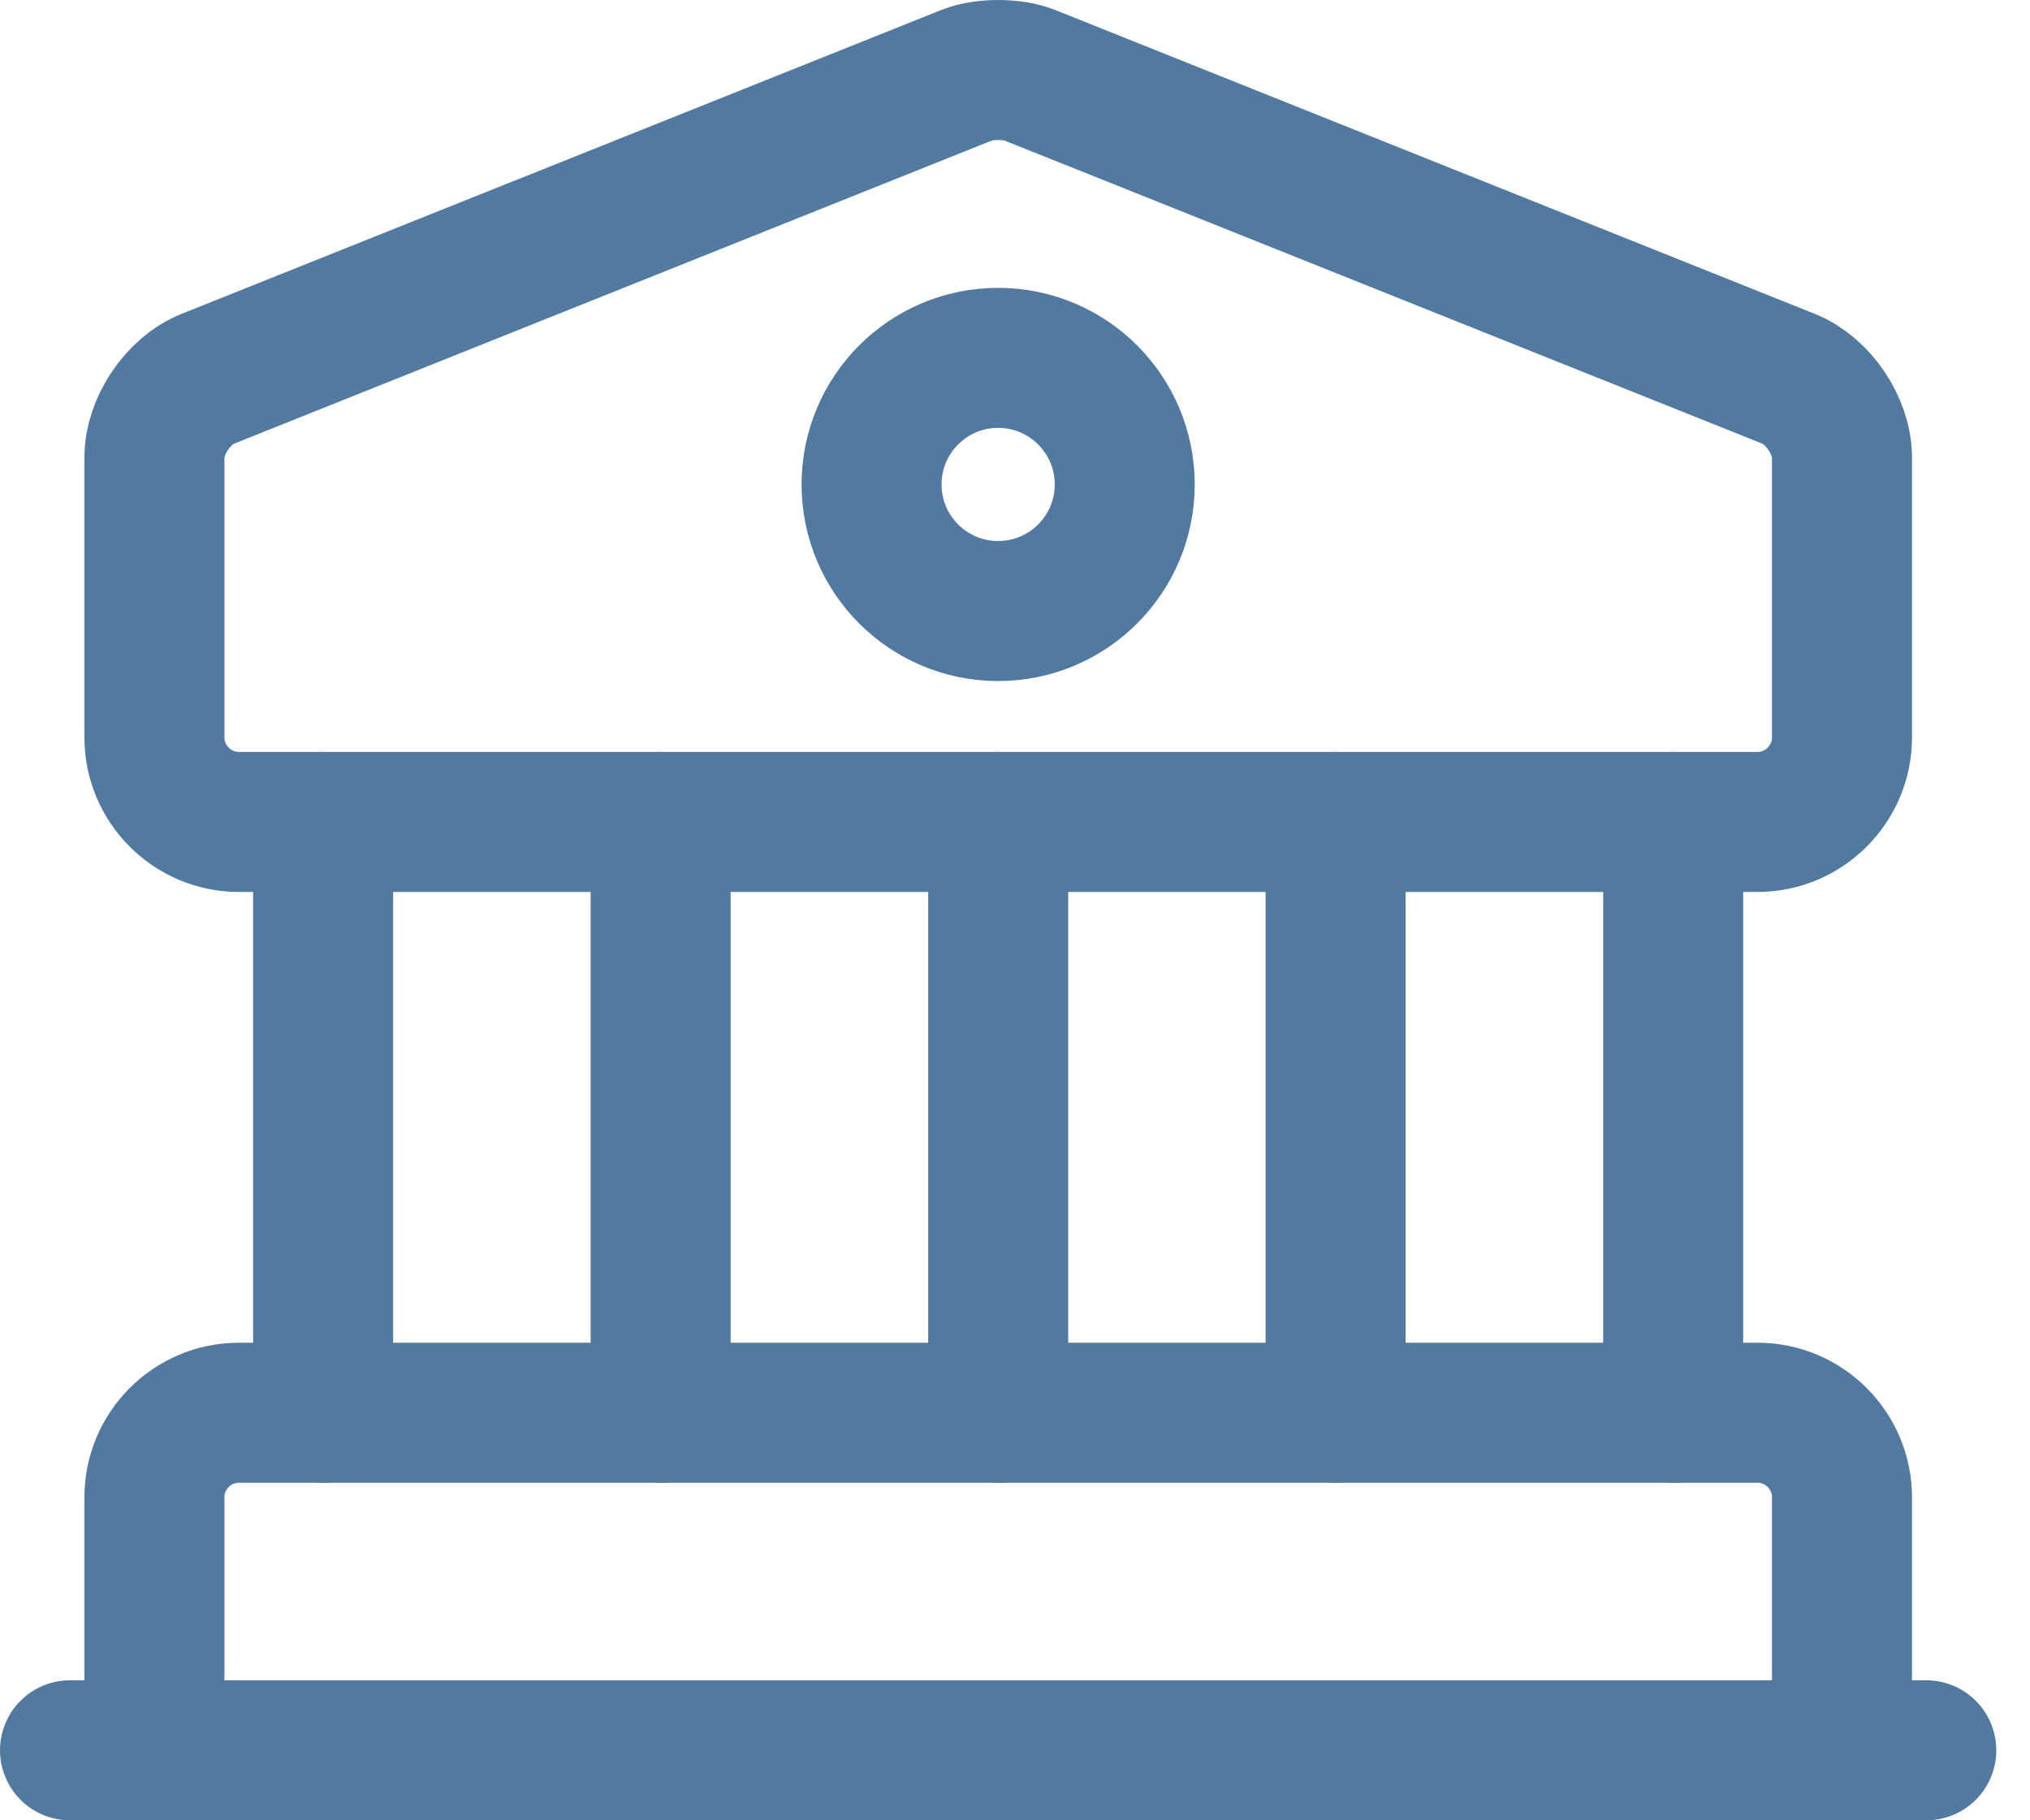 <svg width="58" height="52" viewBox="0 0 58 52" fill="none" xmlns="http://www.w3.org/2000/svg">
<g opacity="0.7">
<path d="M29.412 2.145L51.109 10.823C51.953 11.161 52.628 12.174 52.628 13.066V21.069C52.628 22.395 51.543 23.48 50.217 23.48H6.823C5.497 23.48 4.412 22.395 4.412 21.069V13.066C4.412 12.174 5.087 11.161 5.931 10.823L27.628 2.145C28.11 1.952 28.93 1.952 29.412 2.145Z" stroke="#084277" stroke-width="4" stroke-miterlimit="10" stroke-linecap="round" stroke-linejoin="round"/>
<path d="M52.628 50.001H4.412V42.768C4.412 41.442 5.497 40.357 6.823 40.357H50.217C51.543 40.357 52.628 41.442 52.628 42.768V50.001Z" stroke="#084277" stroke-width="4" stroke-miterlimit="10" stroke-linecap="round" stroke-linejoin="round"/>
<path d="M9.232 40.356V23.48" stroke="#084277" stroke-width="4" stroke-miterlimit="10" stroke-linecap="round" stroke-linejoin="round"/>
<path d="M18.875 40.356V23.48" stroke="#084277" stroke-width="4" stroke-miterlimit="10" stroke-linecap="round" stroke-linejoin="round"/>
<path d="M28.52 40.356V23.48" stroke="#084277" stroke-width="4" stroke-miterlimit="10" stroke-linecap="round" stroke-linejoin="round"/>
<path d="M38.16 40.356V23.48" stroke="#084277" stroke-width="4" stroke-miterlimit="10" stroke-linecap="round" stroke-linejoin="round"/>
<path d="M47.805 40.356V23.48" stroke="#084277" stroke-width="4" stroke-miterlimit="10" stroke-linecap="round" stroke-linejoin="round"/>
<path d="M2 50H55.037" stroke="#084277" stroke-width="4" stroke-miterlimit="10" stroke-linecap="round" stroke-linejoin="round"/>
<path d="M28.518 17.455C30.516 17.455 32.135 15.836 32.135 13.839C32.135 11.842 30.516 10.223 28.518 10.223C26.521 10.223 24.902 11.842 24.902 13.839C24.902 15.836 26.521 17.455 28.518 17.455Z" stroke="#084277" stroke-width="4" stroke-miterlimit="10" stroke-linecap="round" stroke-linejoin="round"/>
</g>
</svg>
